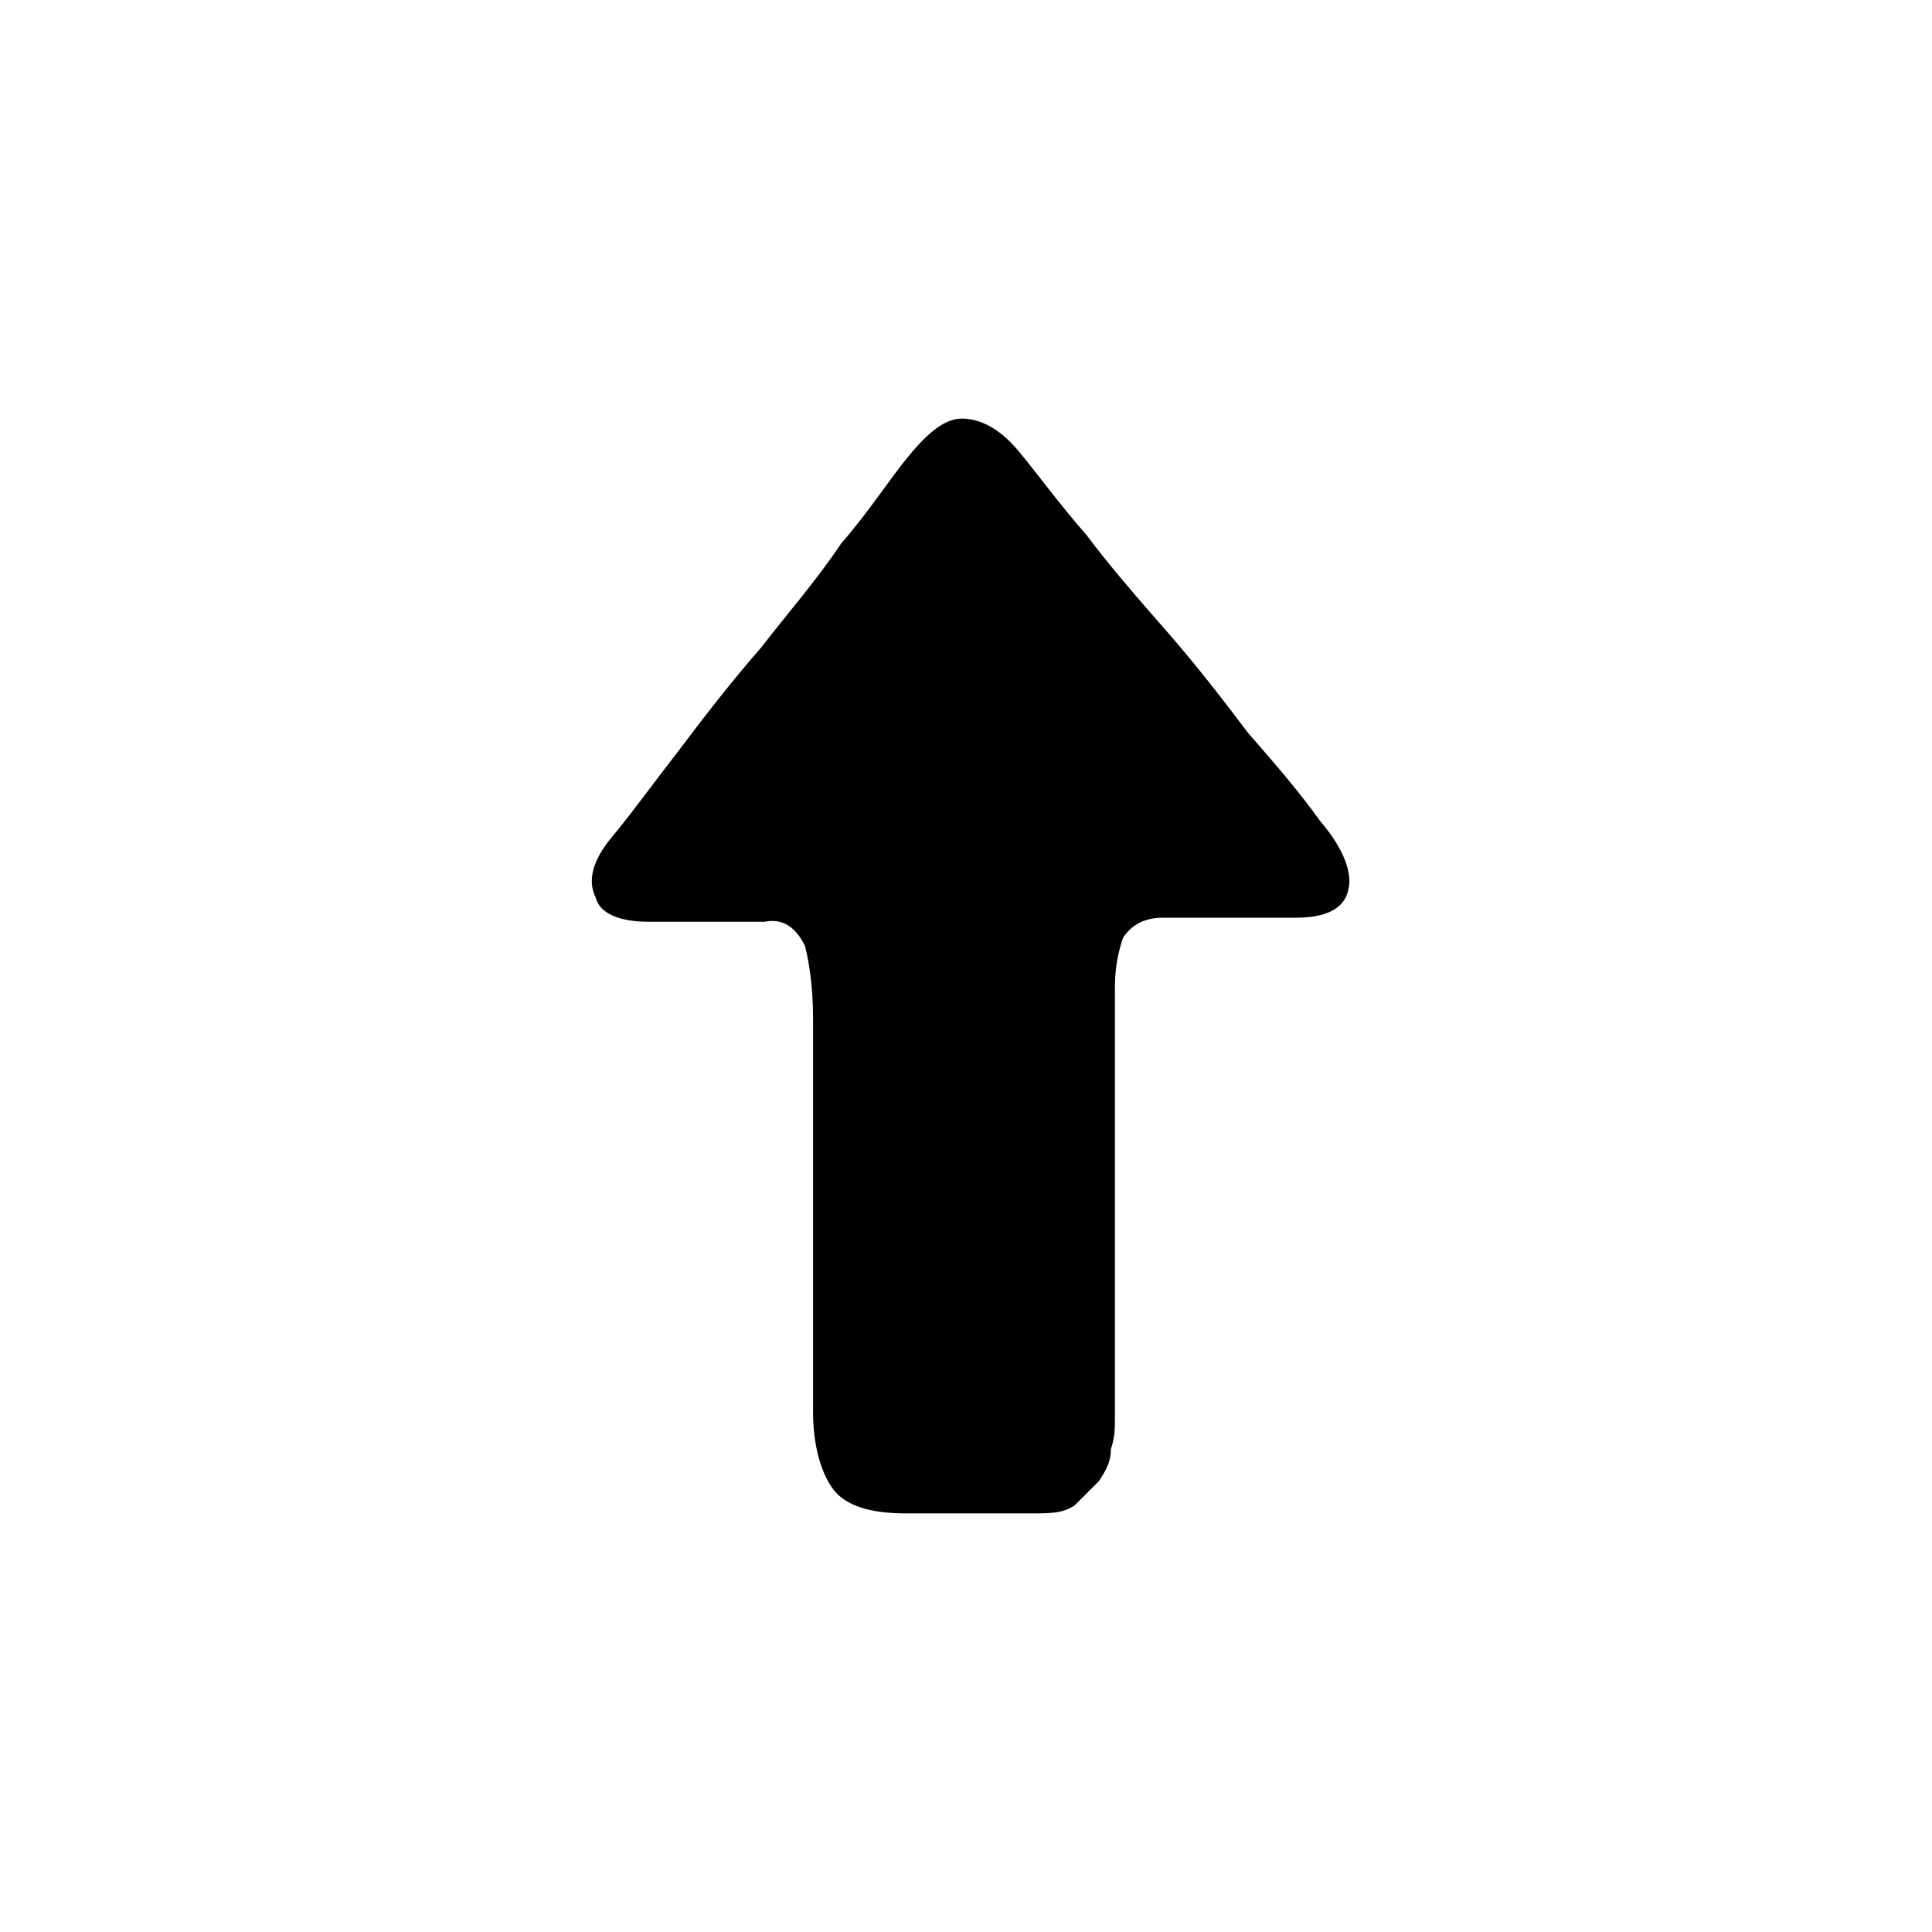 <?xml version="1.0" standalone="no"?><!DOCTYPE svg PUBLIC "-//W3C//DTD SVG 1.1//EN" "http://www.w3.org/Graphics/SVG/1.1/DTD/svg11.dtd"><svg t="1531101962038" class="icon" style="" viewBox="0 0 1024 1024" version="1.1" xmlns="http://www.w3.org/2000/svg" p-id="9027" xmlns:xlink="http://www.w3.org/1999/xlink" width="200" height="200"><defs><style type="text/css"></style></defs><path d="M480 802.133c-19.2 0-32-4.267-38.4-12.8-6.4-8.533-10.667-23.467-10.667-40.533v-40.533-59.733-61.867-46.933c0-17.067-2.133-29.867-4.267-38.4-4.267-8.533-10.667-14.933-21.333-12.8h-61.867c-14.933 0-25.6-4.267-27.733-12.8-4.267-8.533-2.133-19.2 8.533-32s21.333-27.733 36.267-46.933c12.8-17.067 27.733-36.267 42.667-53.333 14.933-19.2 29.867-36.267 42.667-55.467 14.933-17.067 25.6-34.133 36.267-46.933 10.667-12.8 19.2-19.2 27.733-19.2s19.2 4.267 29.867 17.067c10.667 12.8 21.333 27.733 36.267 44.8 12.8 17.067 27.733 34.133 42.667 51.2 14.933 17.067 29.867 36.267 42.667 53.333 14.933 17.067 27.733 32 38.4 46.933 12.8 14.933 17.067 27.733 14.933 36.267-2.133 10.667-12.8 14.933-27.733 14.933h-70.4c-10.667 0-17.067 4.267-21.333 10.667-2.133 6.4-4.267 14.933-4.267 25.6V750.933c0 6.4 0 10.667-2.133 17.067 0 6.4-2.133 10.667-6.4 17.067l-12.8 12.8c-6.4 4.267-12.8 4.267-23.467 4.267h-66.133z m0 0" p-id="9028"></path></svg>